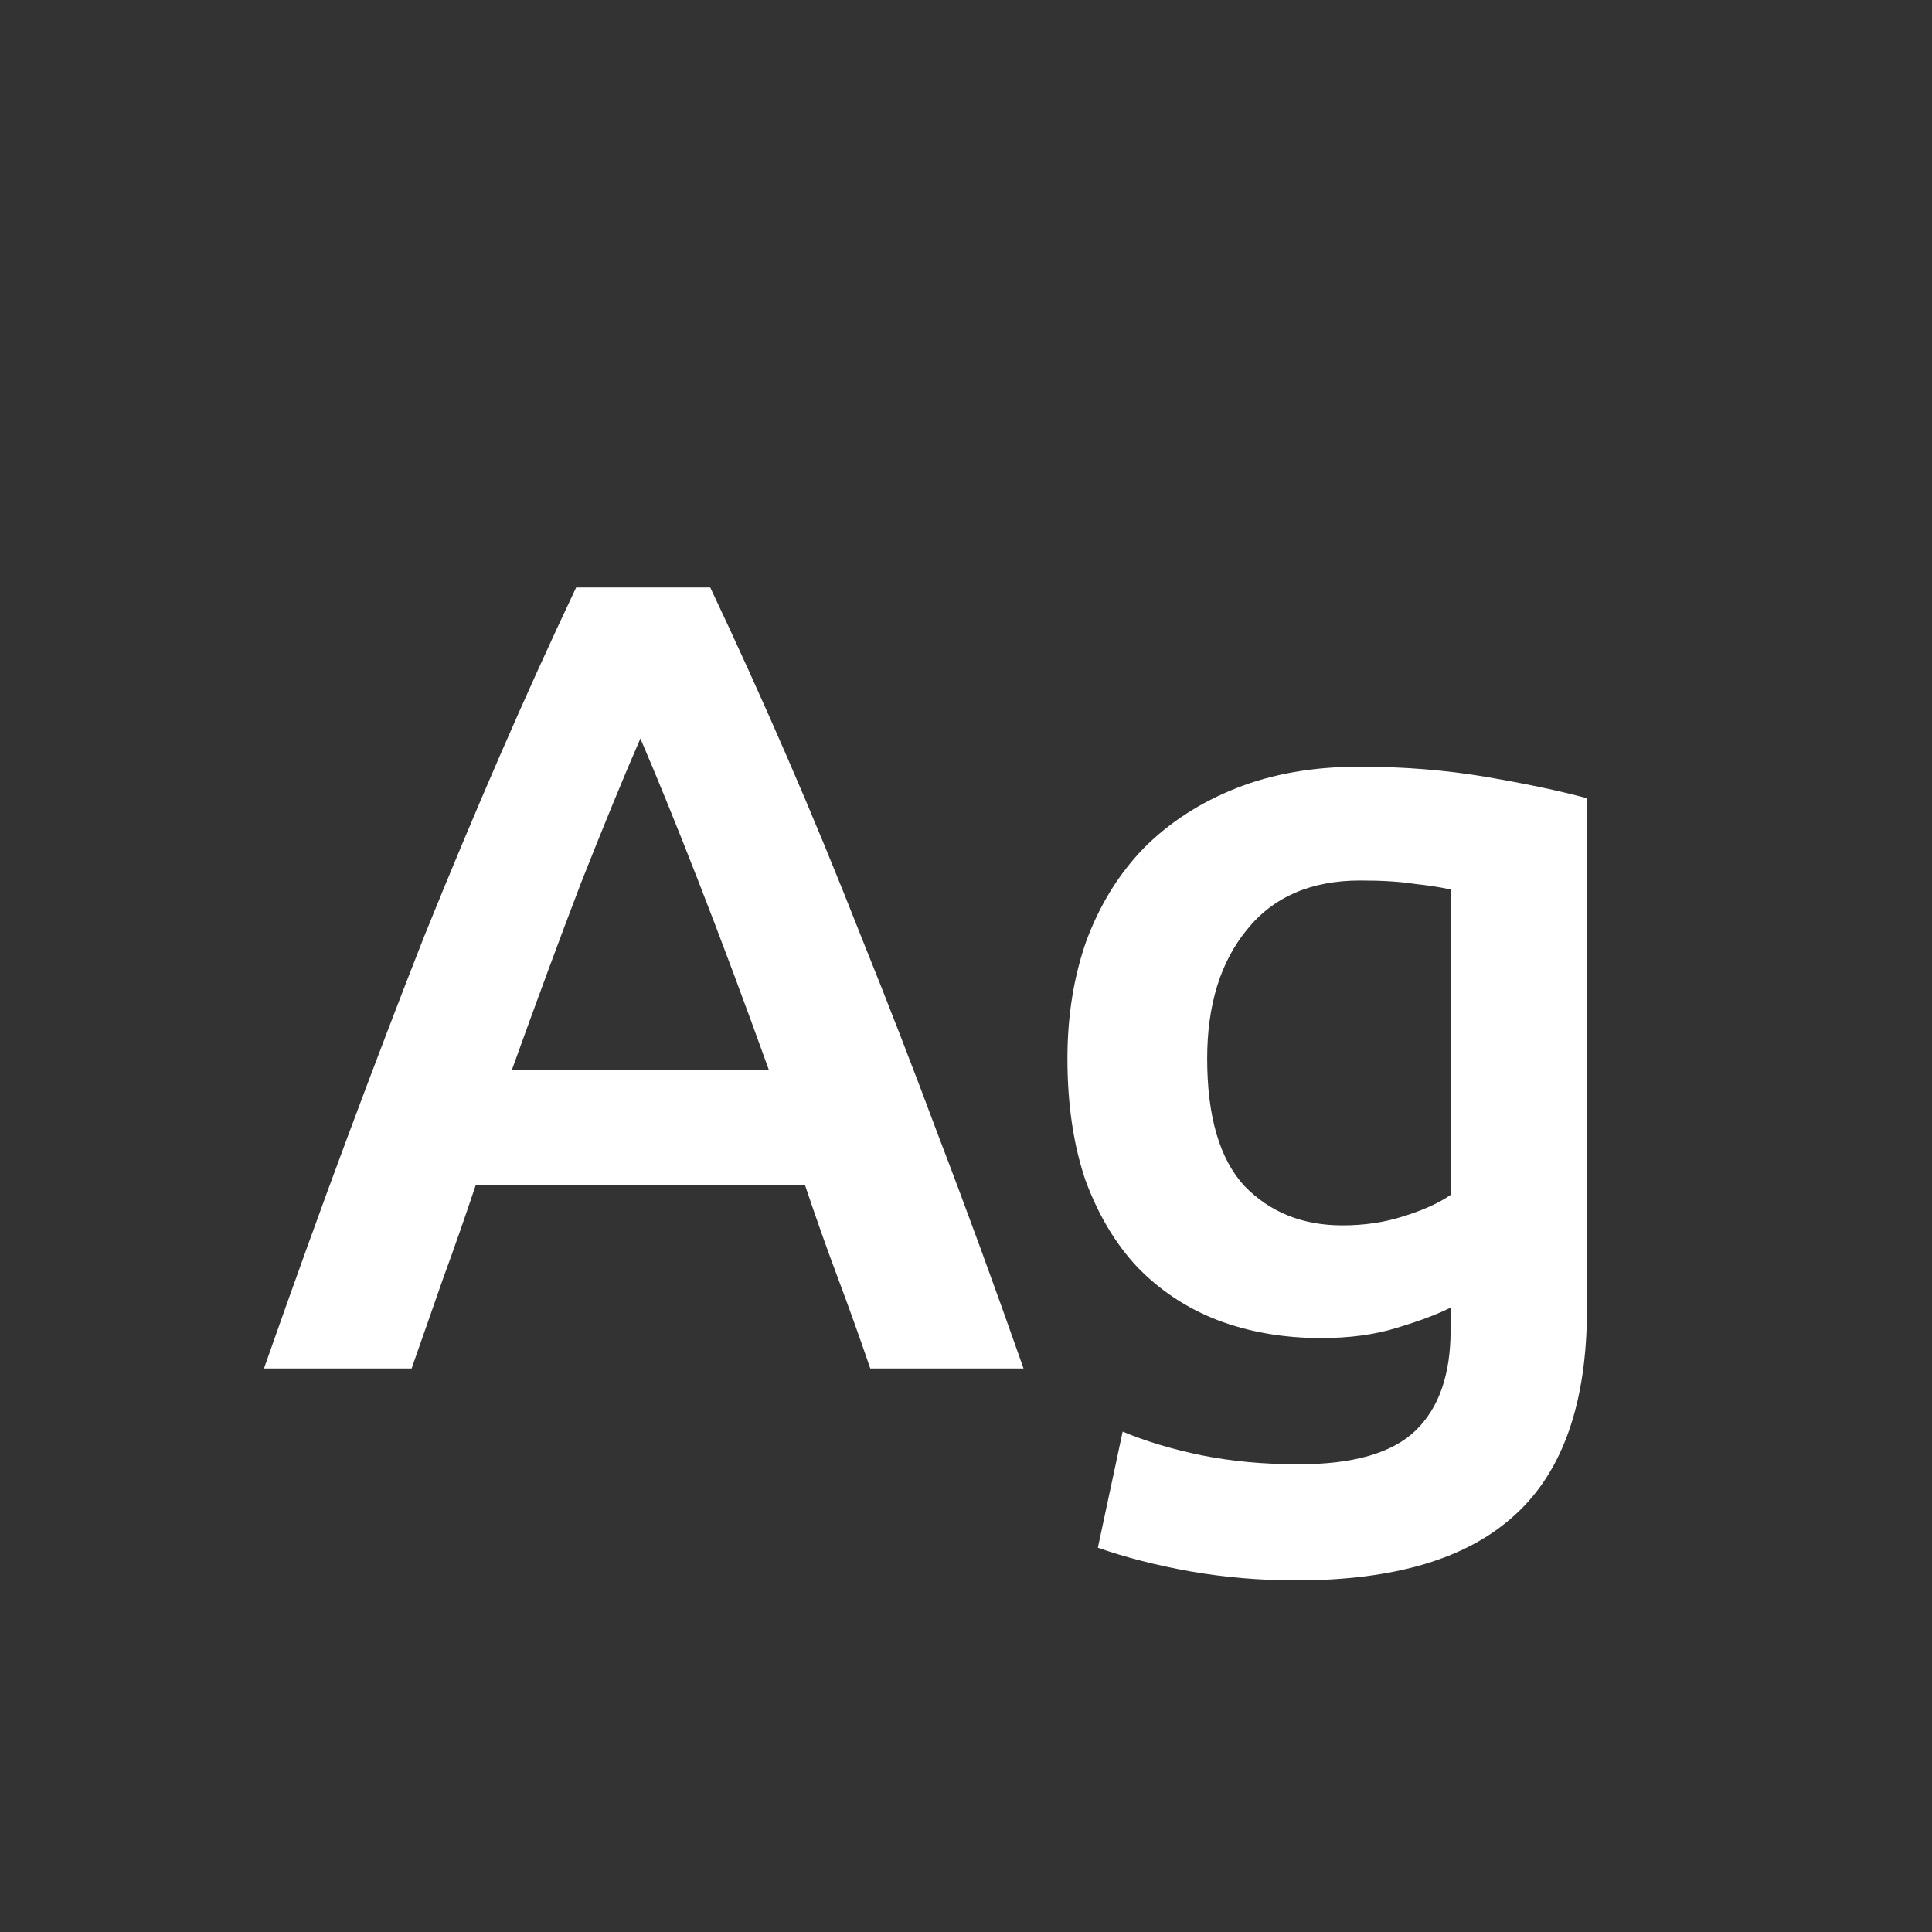 <svg width="24" height="24" viewBox="0 0 24 24" fill="none" xmlns="http://www.w3.org/2000/svg">
<rect x="0" y="0" width="24" height="24" fill="#333333" stroke="none"/>
<path d="M10.811 17C10.68 16.617 10.545 16.239 10.405 15.866C10.265 15.493 10.13 15.11 9.999 14.718H5.911C5.78 15.11 5.645 15.497 5.505 15.88C5.374 16.253 5.244 16.627 5.113 17H3.279C3.643 15.964 3.988 15.007 4.315 14.13C4.642 13.253 4.959 12.422 5.267 11.638C5.584 10.854 5.897 10.107 6.205 9.398C6.513 8.689 6.83 7.989 7.157 7.298H8.823C9.15 7.989 9.467 8.689 9.775 9.398C10.083 10.107 10.391 10.854 10.699 11.638C11.016 12.422 11.338 13.253 11.665 14.13C12.001 15.007 12.351 15.964 12.715 17H10.811ZM7.955 9.174C7.74 9.669 7.493 10.271 7.213 10.98C6.942 11.689 6.658 12.459 6.359 13.29H9.551C9.252 12.459 8.963 11.685 8.683 10.966C8.403 10.247 8.16 9.65 7.955 9.174ZM14.996 13.15C14.996 13.869 15.15 14.396 15.458 14.732C15.775 15.059 16.181 15.222 16.676 15.222C16.947 15.222 17.199 15.185 17.432 15.11C17.675 15.035 17.871 14.947 18.02 14.844V11.05C17.899 11.022 17.749 10.999 17.572 10.98C17.395 10.952 17.171 10.938 16.9 10.938C16.284 10.938 15.813 11.143 15.486 11.554C15.159 11.955 14.996 12.487 14.996 13.15ZM19.714 16.258C19.714 17.425 19.415 18.279 18.818 18.82C18.23 19.361 17.325 19.632 16.102 19.632C15.654 19.632 15.215 19.595 14.786 19.52C14.366 19.445 13.983 19.347 13.638 19.226L13.946 17.784C14.235 17.905 14.562 18.003 14.926 18.078C15.299 18.153 15.701 18.19 16.13 18.19C16.811 18.19 17.297 18.05 17.586 17.77C17.875 17.49 18.02 17.075 18.02 16.524V16.244C17.852 16.328 17.628 16.412 17.348 16.496C17.077 16.58 16.765 16.622 16.41 16.622C15.943 16.622 15.514 16.547 15.122 16.398C14.739 16.249 14.408 16.029 14.128 15.74C13.857 15.451 13.643 15.091 13.484 14.662C13.335 14.223 13.26 13.719 13.26 13.15C13.26 12.618 13.339 12.128 13.498 11.68C13.666 11.232 13.904 10.849 14.212 10.532C14.529 10.215 14.912 9.967 15.36 9.79C15.808 9.613 16.317 9.524 16.886 9.524C17.437 9.524 17.959 9.566 18.454 9.65C18.949 9.734 19.369 9.823 19.714 9.916V16.258Z" fill="white"/>
</svg>
